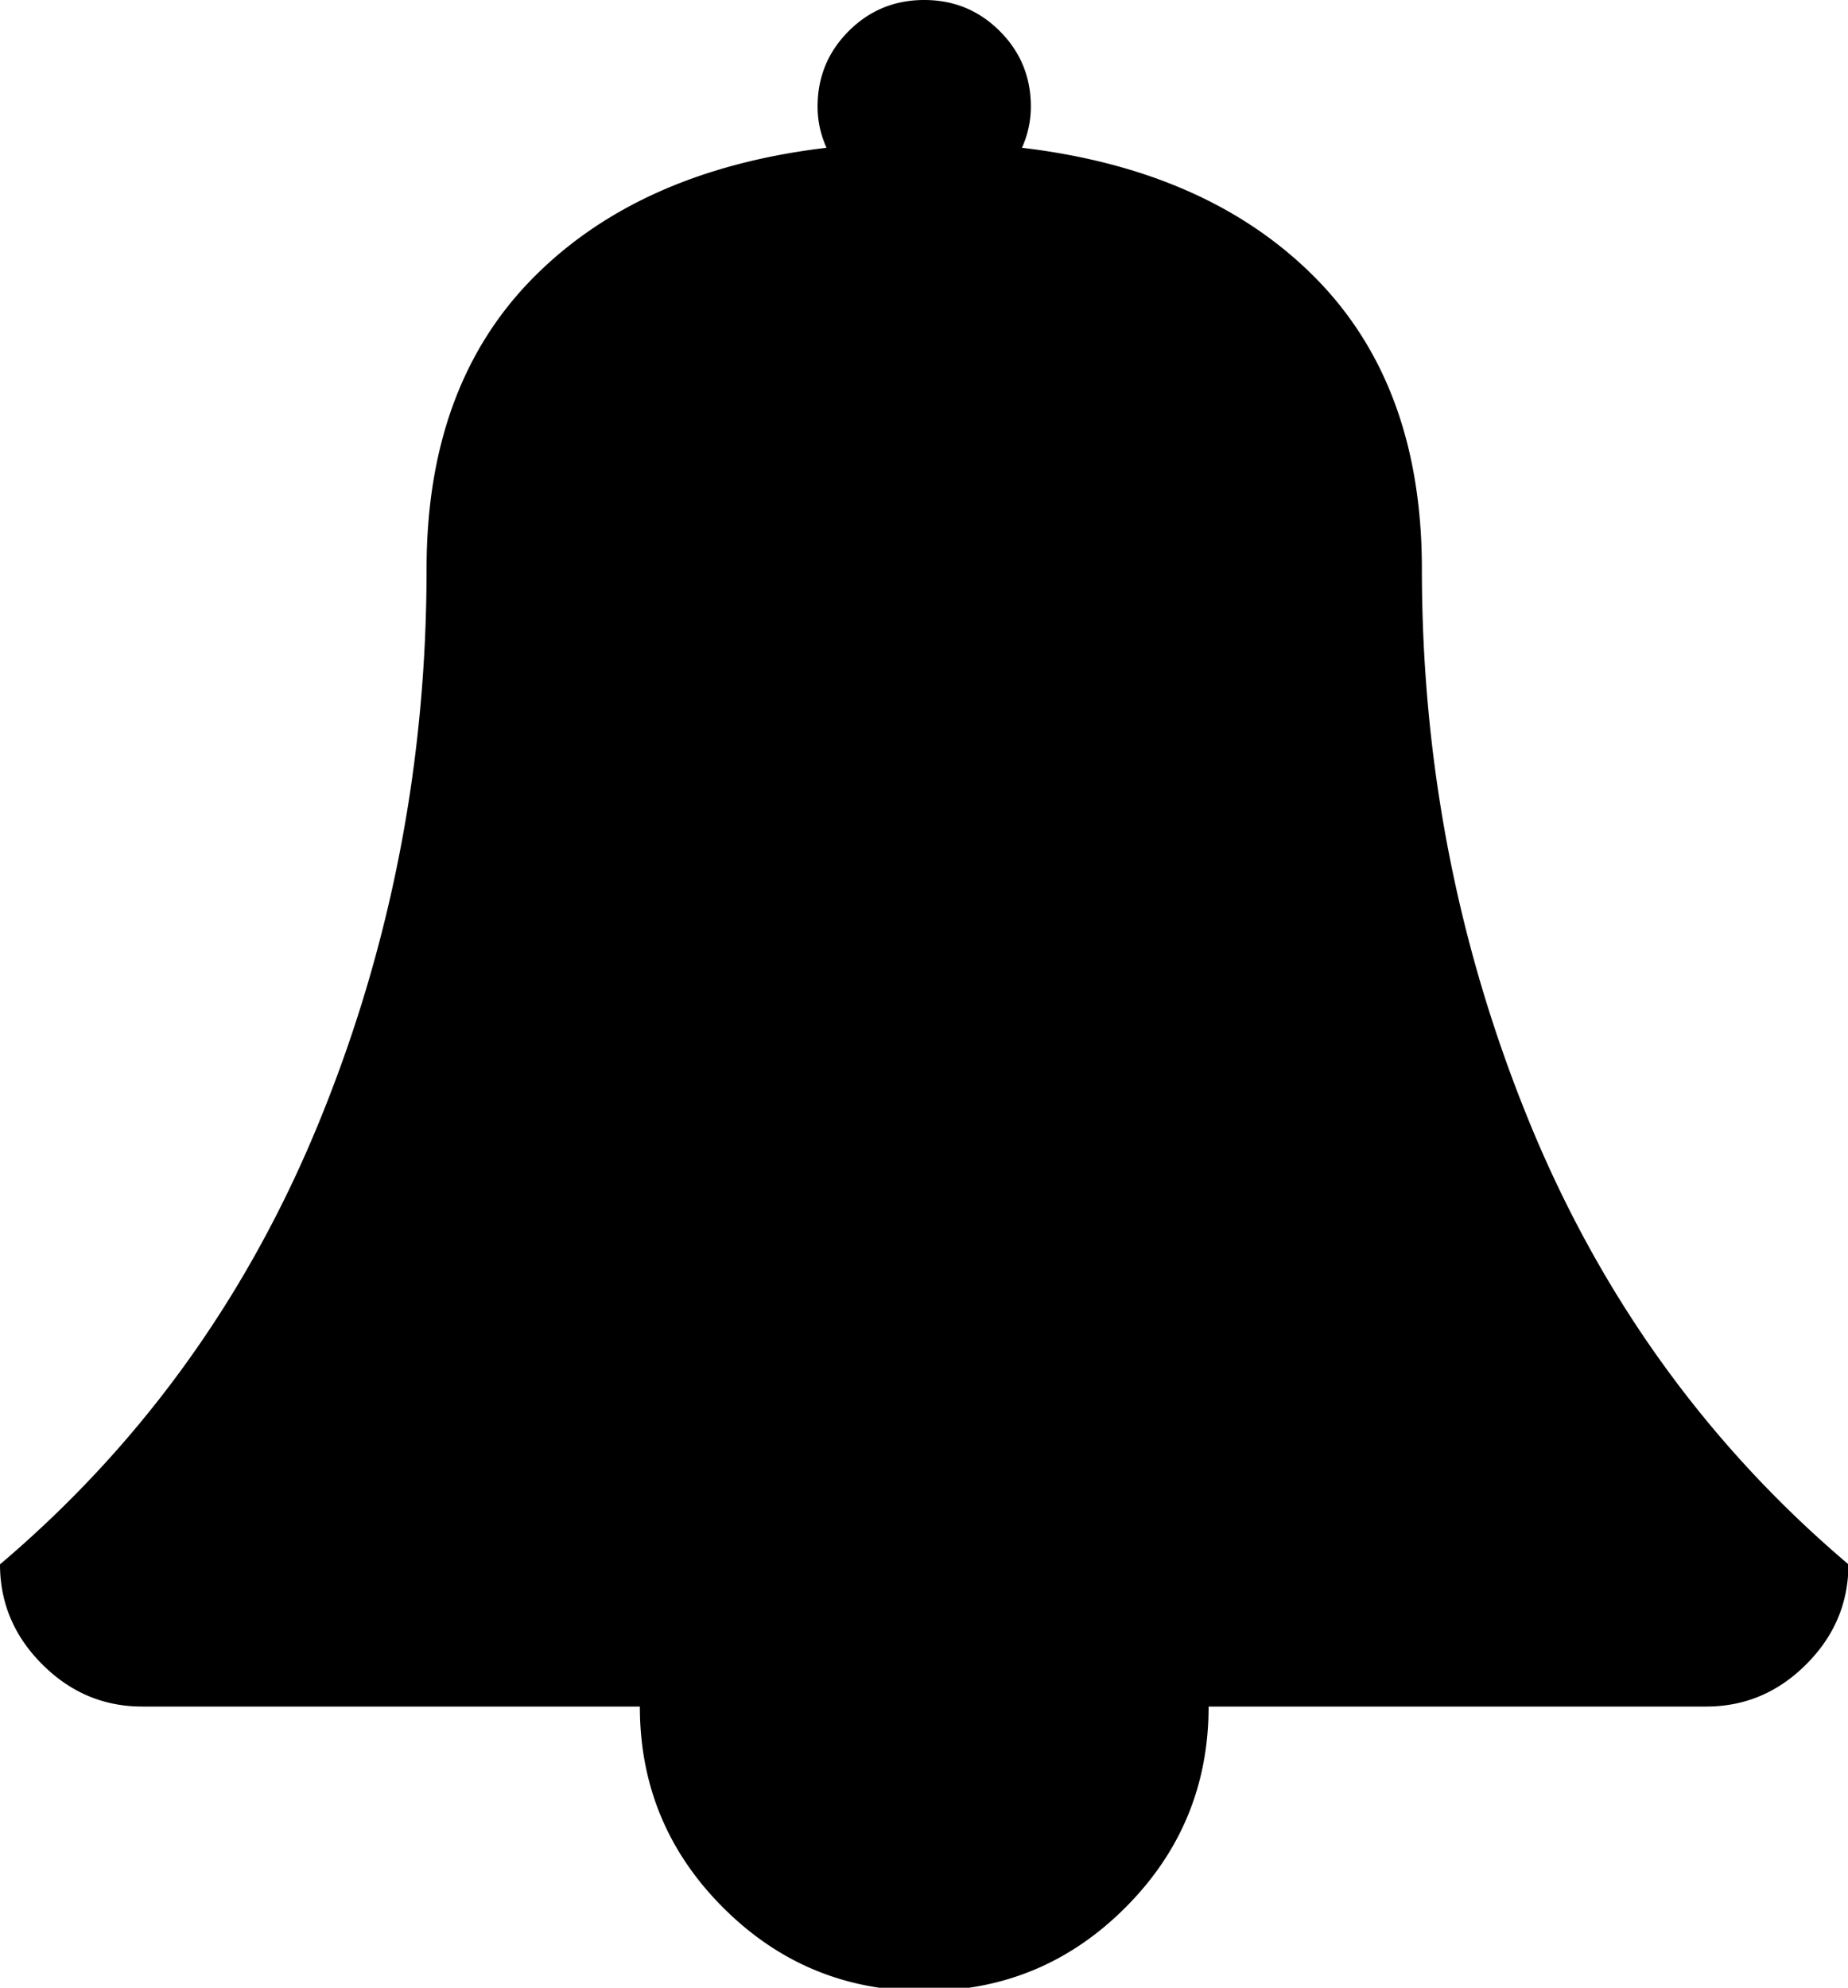 <svg width="159" height="171" viewBox="0 0 159 171" xmlns="http://www.w3.org/2000/svg">
    <title>
        PBS-notification
    </title>
    <path d="M131.606 96.58c-6.179-15.067-9.269-30.95-9.269-47.643 0-10.514-3.057-18.86-9.172-25.042-6.119-6.181-14.53-9.91-25.235-11.183a8.644 8.644 0 0 0 .764-3.536c0-2.55-.892-4.717-2.676-6.5C84.235.892 82.068 0 79.519 0c-2.548 0-4.715.892-6.499 2.676-1.784 1.785-2.676 3.95-2.676 6.5 0 1.21.255 2.389.765 3.536-10.705 1.275-19.116 5.002-25.232 11.183-6.117 6.182-9.175 14.528-9.175 25.042 0 16.694-3.09 32.576-9.271 47.644C21.25 111.65 12.106 124.316 0 134.575c0 3.312 1.211 6.18 3.632 8.6 2.421 2.422 5.288 3.633 8.602 3.633h42.819c0 6.755 2.388 12.522 7.167 17.3 4.78 4.778 10.547 7.167 17.3 7.167 6.755 0 12.522-2.39 17.299-7.167 4.779-4.778 7.169-10.545 7.169-17.3h42.818c3.313 0 6.182-1.21 8.601-3.632 2.422-2.421 3.632-5.29 3.632-8.601-12.104-10.26-21.248-22.924-27.433-37.994" fill-rule="evenodd"/>
</svg>
